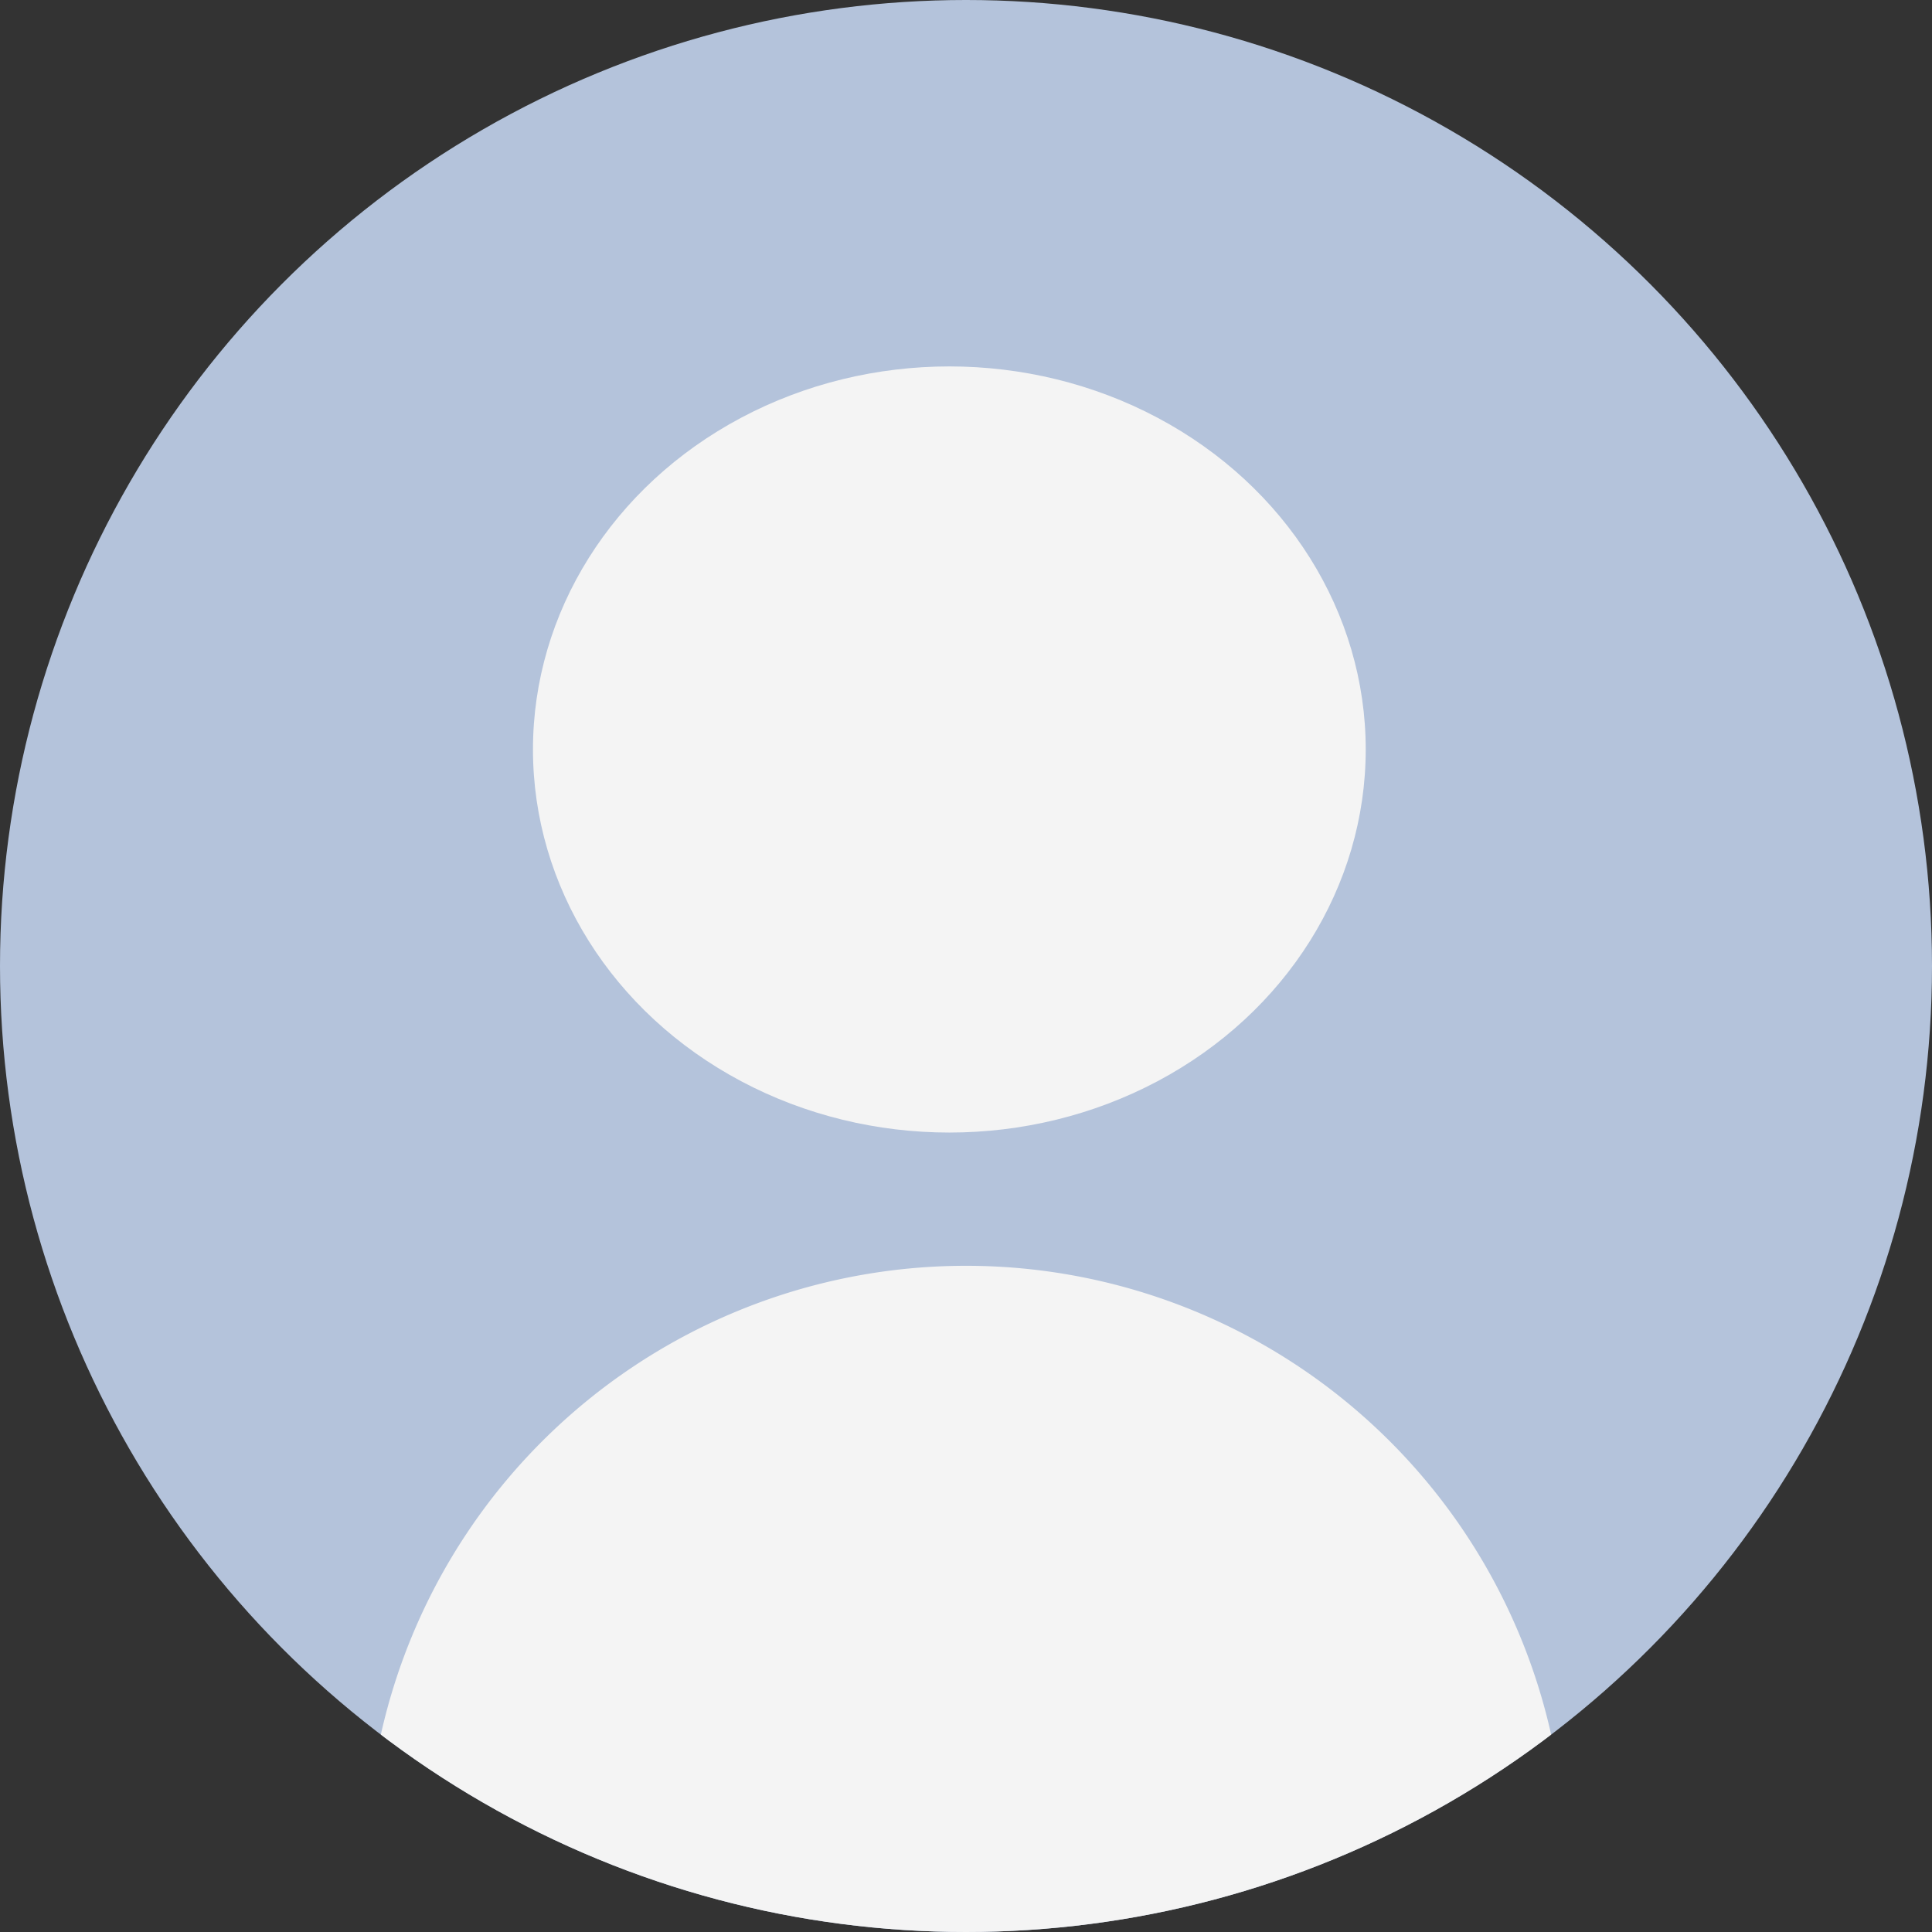 <svg xmlns="http://www.w3.org/2000/svg" xmlns:xlink="http://www.w3.org/1999/xlink" width="58" height="58" viewBox="0 0 58 58">
  <rect x="0" y="0" width="58" height="58" fill="#333333" stroke="none"/>
  <defs>
    <clipPath id="clip-path">
      <circle id="楕円形_32" data-name="楕円形 32" cx="29" cy="29" r="29" fill="#fff" stroke="#707070" stroke-width="1"/>
    </clipPath>
  </defs>
  <g id="マスクグループ_13" data-name="マスクグループ 13" clip-path="url(#clip-path)">
    <g id="グループ_323" data-name="グループ 323" transform="translate(-23.375 0)">
      <rect id="長方形_1197" data-name="長方形 1197" width="102" height="58" transform="translate(0.375)" fill="#b4c3db"/>
      <g id="グループ_322" data-name="グループ 322" transform="translate(34.162 10.788)">
        <ellipse id="楕円形_31" data-name="楕円形 31" cx="12.5" cy="11.5" rx="12.5" ry="11.5" transform="translate(5.213 0.212)" fill="#f4f4f4"/>
        <path id="長方形_1198" data-name="長方形 1198" d="M18,0h0A18,18,0,0,1,36,18v2a0,0,0,0,1,0,0H0a0,0,0,0,1,0,0V18A18,18,0,0,1,18,0Z" transform="translate(0.213 27.212)" fill="#f4f4f4"/>
      </g>
    </g>
  </g>
</svg>
